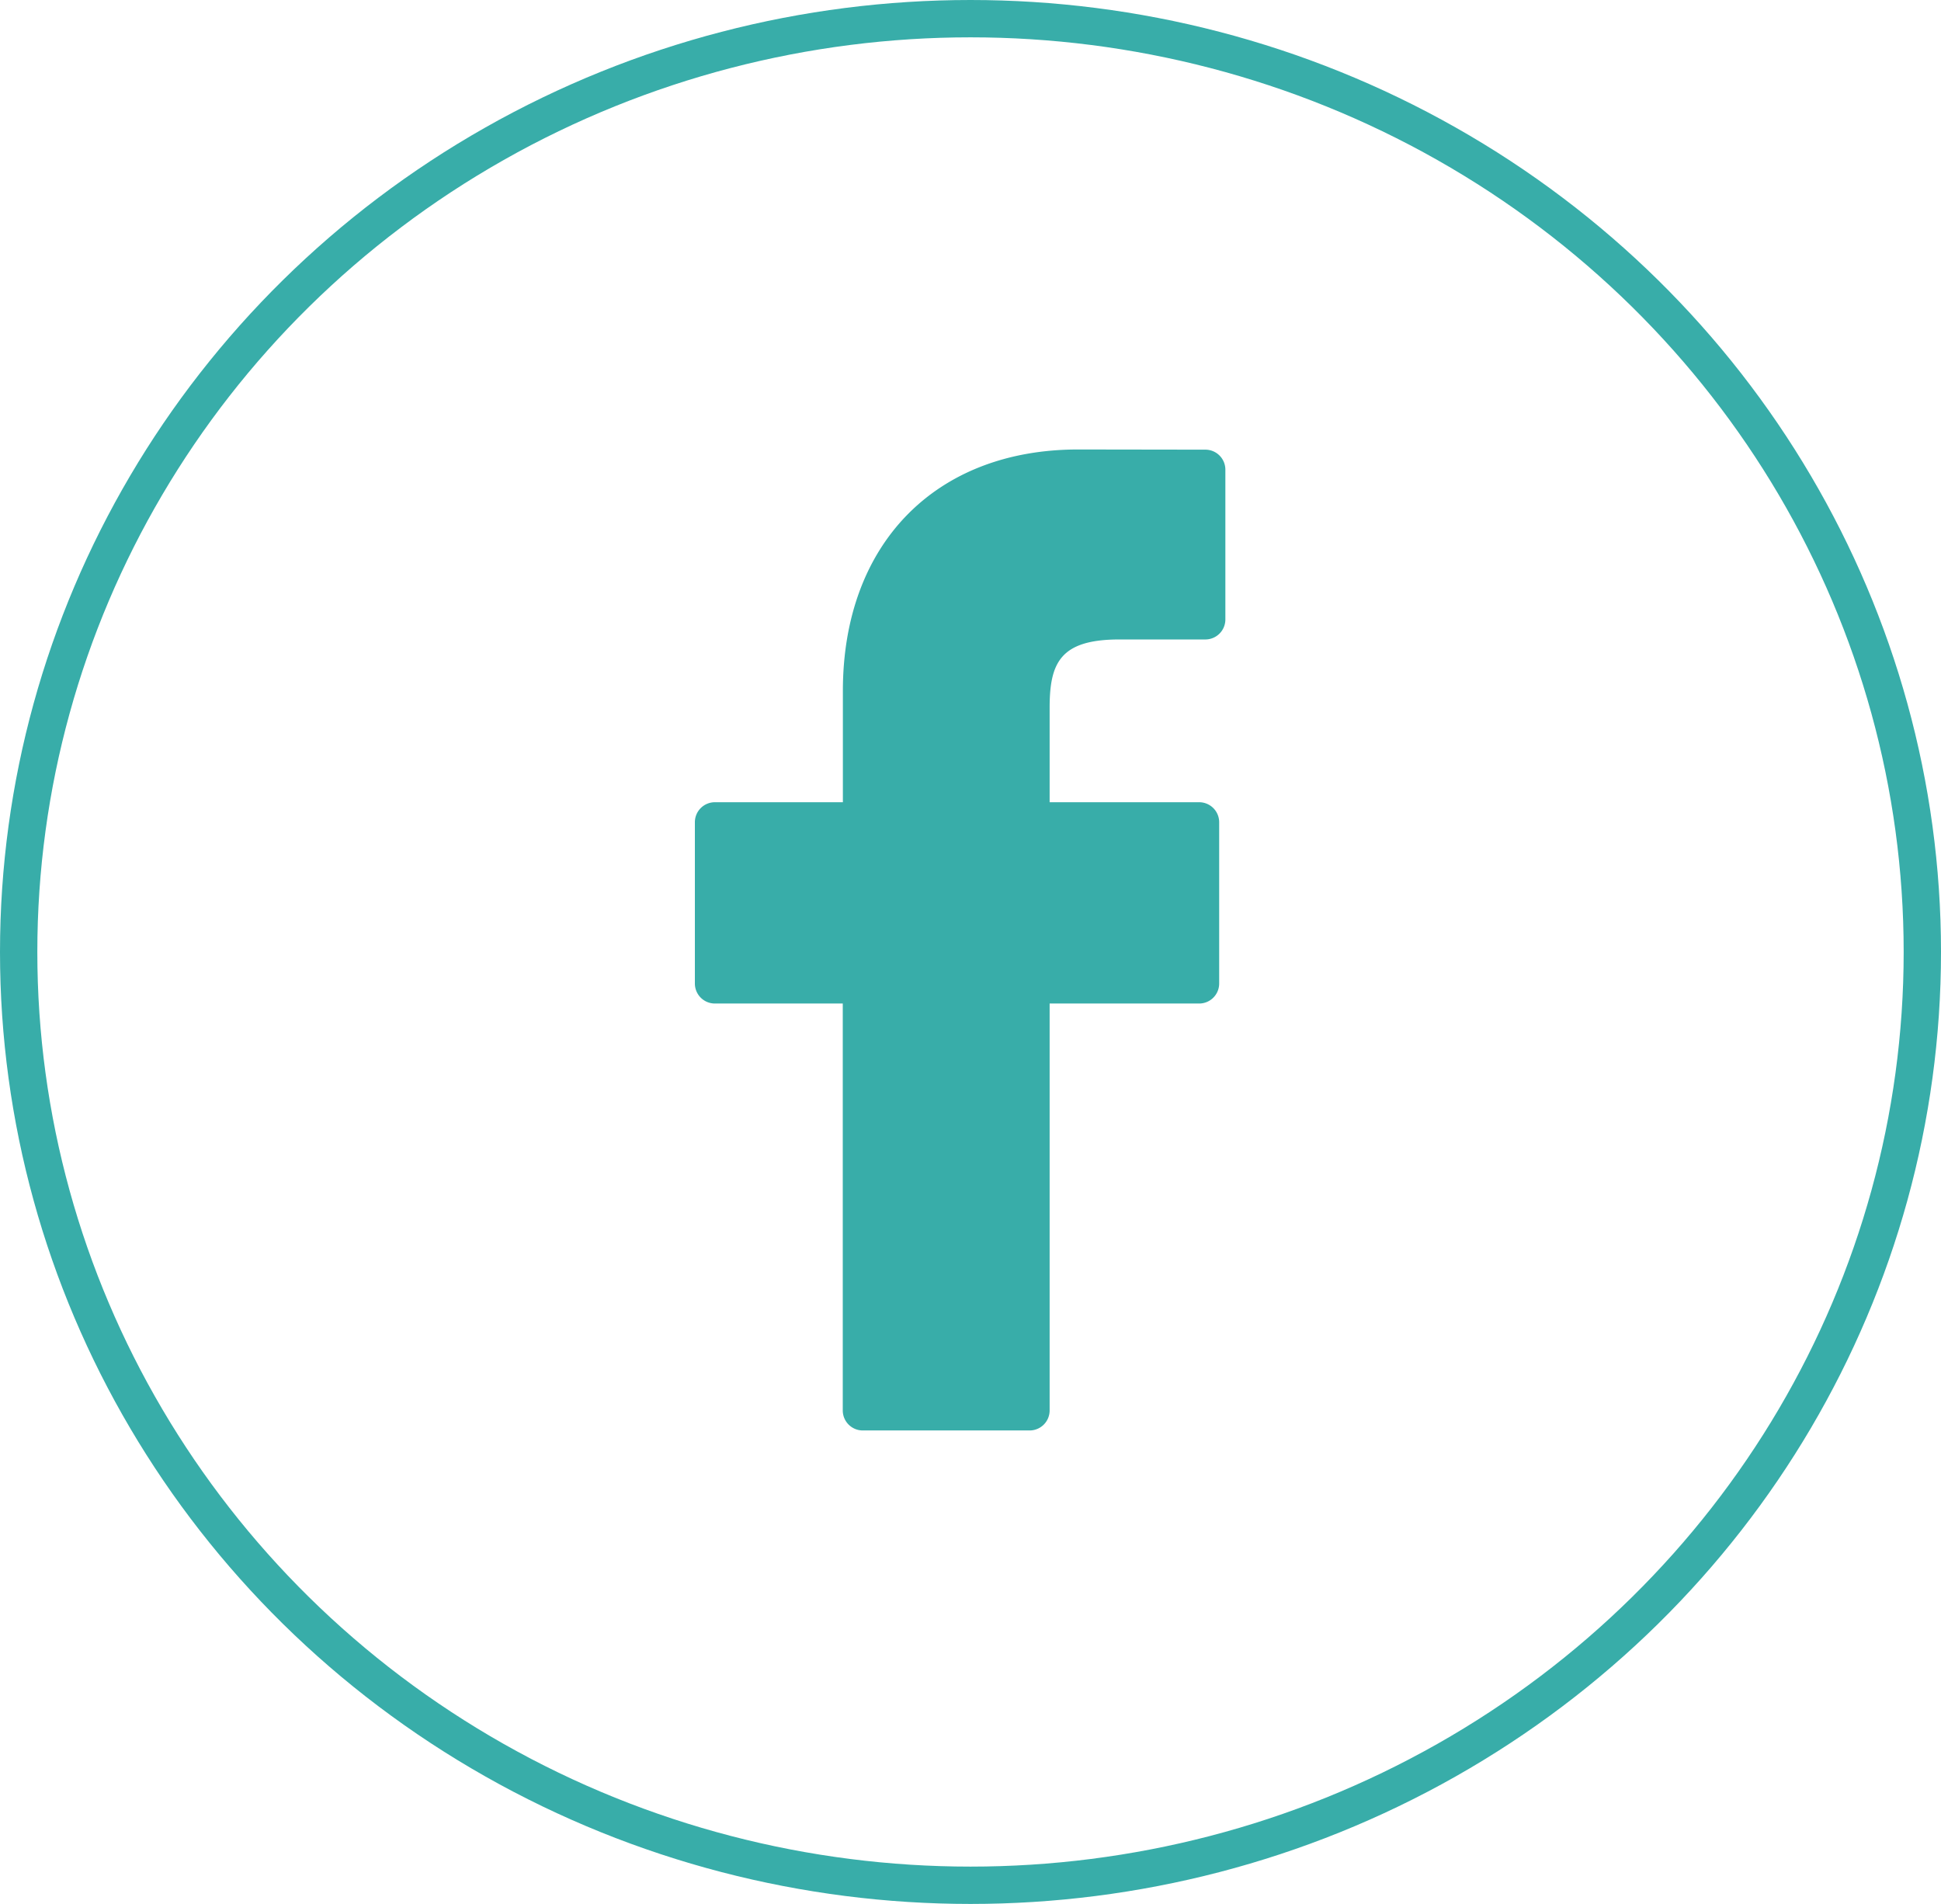 <svg id="Group_578" data-name="Group 578" xmlns="http://www.w3.org/2000/svg" width="52" height="51" viewBox="0 0 52 51">
  <g id="facebook" transform="translate(18.616 12.04)">
    <path id="Path_58" data-name="Path 58" d="M35.75.005,32.342,0c-3.828,0-6.3,2.538-6.3,6.467V9.449H22.613a.536.536,0,0,0-.536.536v4.32a.536.536,0,0,0,.536.536h3.426v10.9a.536.536,0,0,0,.536.536h4.47a.536.536,0,0,0,.536-.536v-10.9h4.006a.536.536,0,0,0,.536-.536l0-4.32a.536.536,0,0,0-.536-.536H31.581V6.921c0-1.215.29-1.832,1.872-1.832h2.3a.536.536,0,0,0,.536-.536V.541A.536.536,0,0,0,35.75.005Z" transform="translate(-22.077)" fill="#38ada9"/>
  </g>
  <g id="Ellipse_94" data-name="Ellipse 94" transform="translate(0 0)" fill="none" stroke="#38ada9" stroke-width="1">
    <ellipse cx="26" cy="25.5" rx="26" ry="25.5" stroke="none"/>
    <ellipse cx="26" cy="25.5" rx="25.5" ry="25" fill="none"/>
  </g>
</svg>
